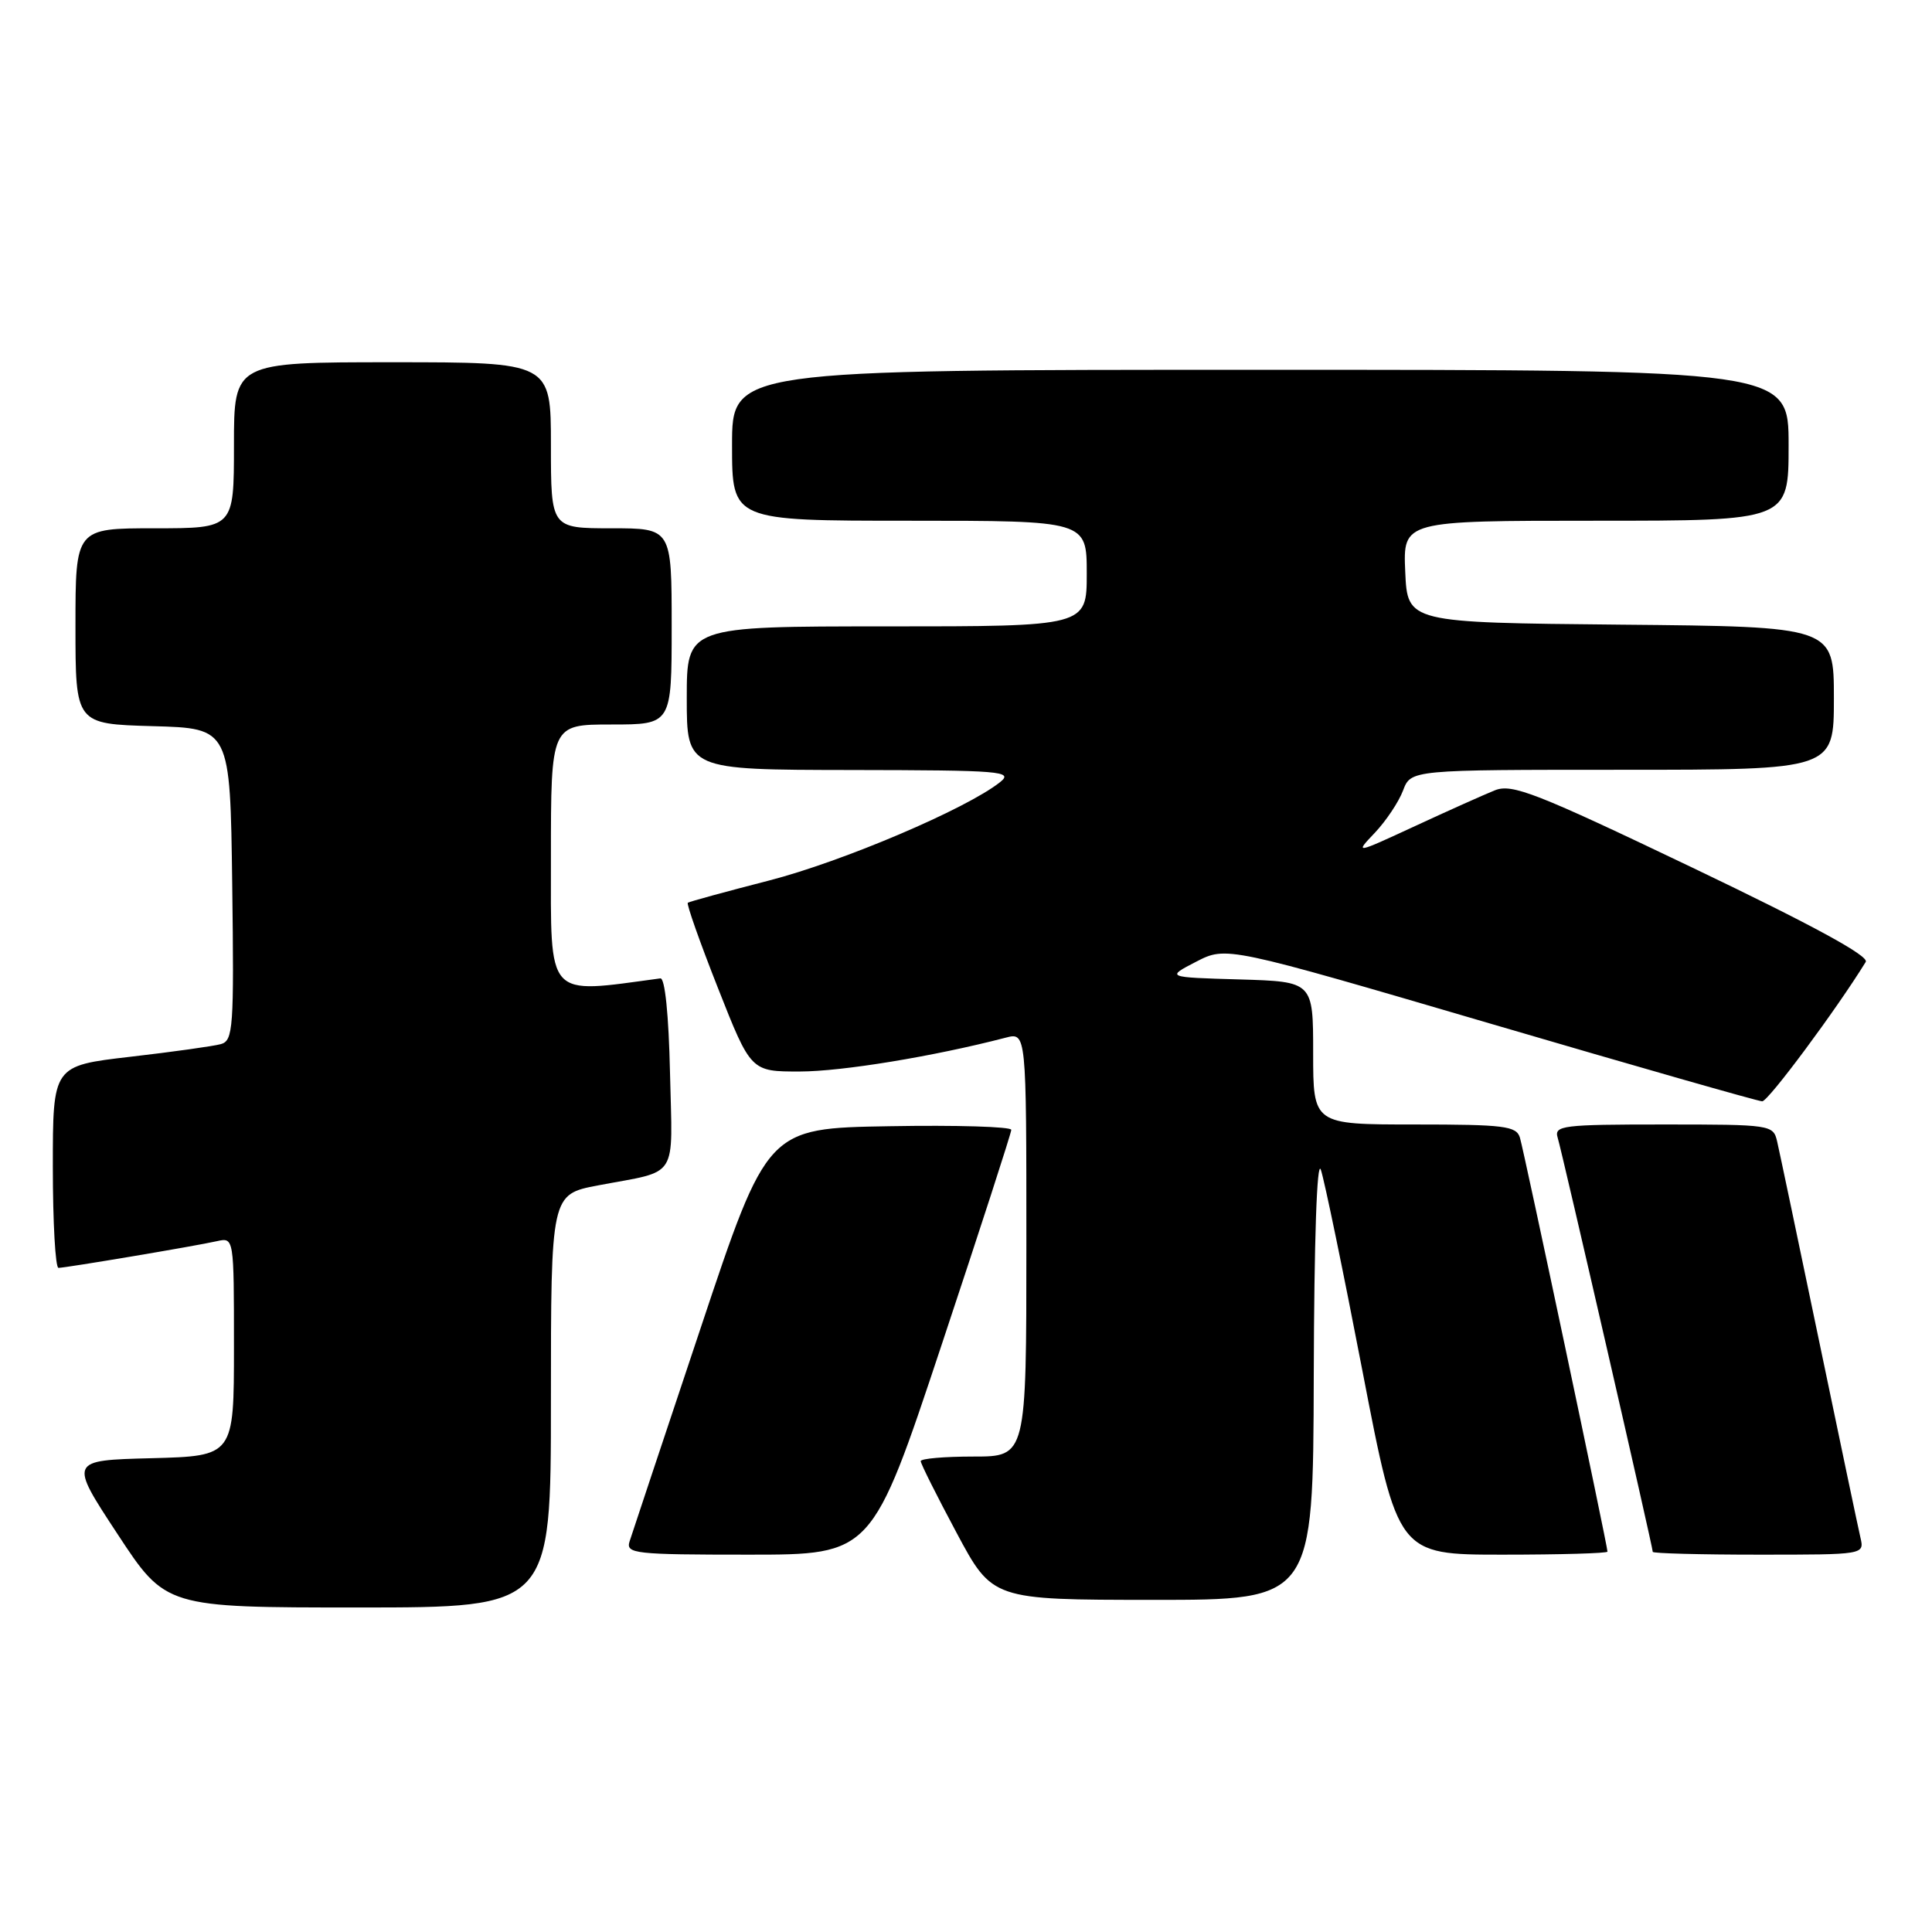 <?xml version="1.0" encoding="UTF-8" standalone="no"?>
<!DOCTYPE svg PUBLIC "-//W3C//DTD SVG 1.1//EN" "http://www.w3.org/Graphics/SVG/1.1/DTD/svg11.dtd" >
<svg xmlns="http://www.w3.org/2000/svg" xmlns:xlink="http://www.w3.org/1999/xlink" version="1.1" viewBox="0 0 256 256">
 <g >
 <path fill="currentColor"
d=" M 73.00 185.63 C 73.00 158.26 73.00 158.26 79.25 157.07 C 90.06 155.02 89.10 156.52 88.78 142.17 C 88.61 134.46 88.11 129.55 87.50 129.64 C 72.22 131.70 73.00 132.57 73.00 113.58 C 73.00 96.00 73.00 96.00 81.00 96.00 C 89.00 96.00 89.00 96.00 89.00 83.00 C 89.00 70.00 89.00 70.00 81.00 70.00 C 73.00 70.00 73.00 70.00 73.00 59.00 C 73.00 48.00 73.00 48.00 52.00 48.00 C 31.00 48.00 31.00 48.00 31.00 59.00 C 31.00 70.00 31.00 70.00 20.50 70.00 C 10.00 70.00 10.00 70.00 10.00 82.97 C 10.00 95.93 10.00 95.93 20.25 96.22 C 30.50 96.50 30.50 96.50 30.77 117.18 C 31.02 136.24 30.90 137.89 29.27 138.35 C 28.30 138.62 22.89 139.38 17.25 140.03 C 7.00 141.22 7.00 141.22 7.00 154.61 C 7.00 161.98 7.34 168.00 7.75 168.00 C 8.73 167.99 25.83 165.12 28.75 164.46 C 31.00 163.96 31.00 163.96 31.00 178.45 C 31.00 192.93 31.00 192.93 20.08 193.22 C 9.15 193.50 9.15 193.50 15.56 203.25 C 21.96 213.00 21.96 213.00 47.48 213.00 C 73.00 213.00 73.00 213.00 73.00 185.63 Z  M 174.08 182.25 C 174.13 164.33 174.50 153.49 175.02 155.00 C 175.49 156.38 177.98 168.41 180.55 181.75 C 185.23 206.00 185.23 206.00 199.12 206.00 C 206.75 206.00 213.00 205.82 213.00 205.60 C 213.00 204.83 201.93 152.48 201.40 150.75 C 200.93 149.20 199.35 149.00 187.43 149.00 C 174.00 149.00 174.00 149.00 174.00 139.53 C 174.00 130.07 174.00 130.07 164.25 129.78 C 154.50 129.50 154.50 129.50 158.50 127.43 C 162.50 125.37 162.50 125.37 197.50 135.64 C 216.75 141.29 232.95 145.92 233.50 145.93 C 234.29 145.95 243.34 133.76 247.22 127.46 C 247.70 126.68 240.16 122.58 224.30 114.99 C 203.50 105.04 200.36 103.81 198.08 104.72 C 196.66 105.29 191.90 107.42 187.50 109.46 C 179.50 113.16 179.50 113.16 182.19 110.33 C 183.66 108.77 185.34 106.26 185.91 104.75 C 186.95 102.00 186.95 102.00 214.98 102.00 C 243.00 102.00 243.00 102.00 243.00 92.52 C 243.00 83.03 243.00 83.03 214.75 82.77 C 186.50 82.50 186.50 82.50 186.20 75.75 C 185.91 69.00 185.91 69.00 211.45 69.00 C 237.00 69.00 237.00 69.00 237.00 59.00 C 237.00 49.00 237.00 49.00 167.00 49.00 C 97.00 49.00 97.00 49.00 97.00 59.00 C 97.00 69.00 97.00 69.00 120.50 69.00 C 144.00 69.00 144.00 69.00 144.00 76.00 C 144.00 83.00 144.00 83.00 117.50 83.00 C 91.00 83.00 91.00 83.00 91.00 92.50 C 91.00 102.00 91.00 102.00 112.75 102.03 C 132.80 102.06 134.34 102.19 132.50 103.65 C 128.05 107.18 111.64 114.17 101.88 116.68 C 96.17 118.15 91.34 119.47 91.14 119.62 C 90.94 119.77 92.74 124.86 95.14 130.94 C 99.50 141.99 99.50 141.99 106.00 141.98 C 111.58 141.97 123.66 139.99 133.25 137.50 C 136.00 136.78 136.00 136.78 136.00 164.89 C 136.00 193.00 136.00 193.00 129.00 193.00 C 125.15 193.00 122.00 193.27 122.00 193.61 C 122.00 193.95 124.14 198.22 126.75 203.10 C 131.50 211.98 131.50 211.98 152.75 211.99 C 174.00 212.00 174.00 212.00 174.08 182.25 Z  M 124.76 178.23 C 129.84 162.96 134.00 150.12 134.00 149.71 C 134.00 149.29 126.73 149.07 117.83 149.23 C 101.67 149.50 101.67 149.50 92.83 176.00 C 87.96 190.57 83.73 203.29 83.42 204.25 C 82.91 205.87 84.10 206.00 99.20 206.00 C 115.53 206.00 115.53 206.00 124.76 178.23 Z  M 246.52 203.75 C 246.23 202.51 243.75 190.70 241.00 177.50 C 238.25 164.30 235.77 152.49 235.48 151.25 C 234.97 149.04 234.68 149.00 220.41 149.00 C 207.02 149.00 205.91 149.14 206.40 150.75 C 206.98 152.62 219.00 205.00 219.00 205.63 C 219.00 205.83 225.31 206.00 233.02 206.00 C 247.04 206.00 247.04 206.00 246.52 203.75 Z "/>
</g>
</svg>